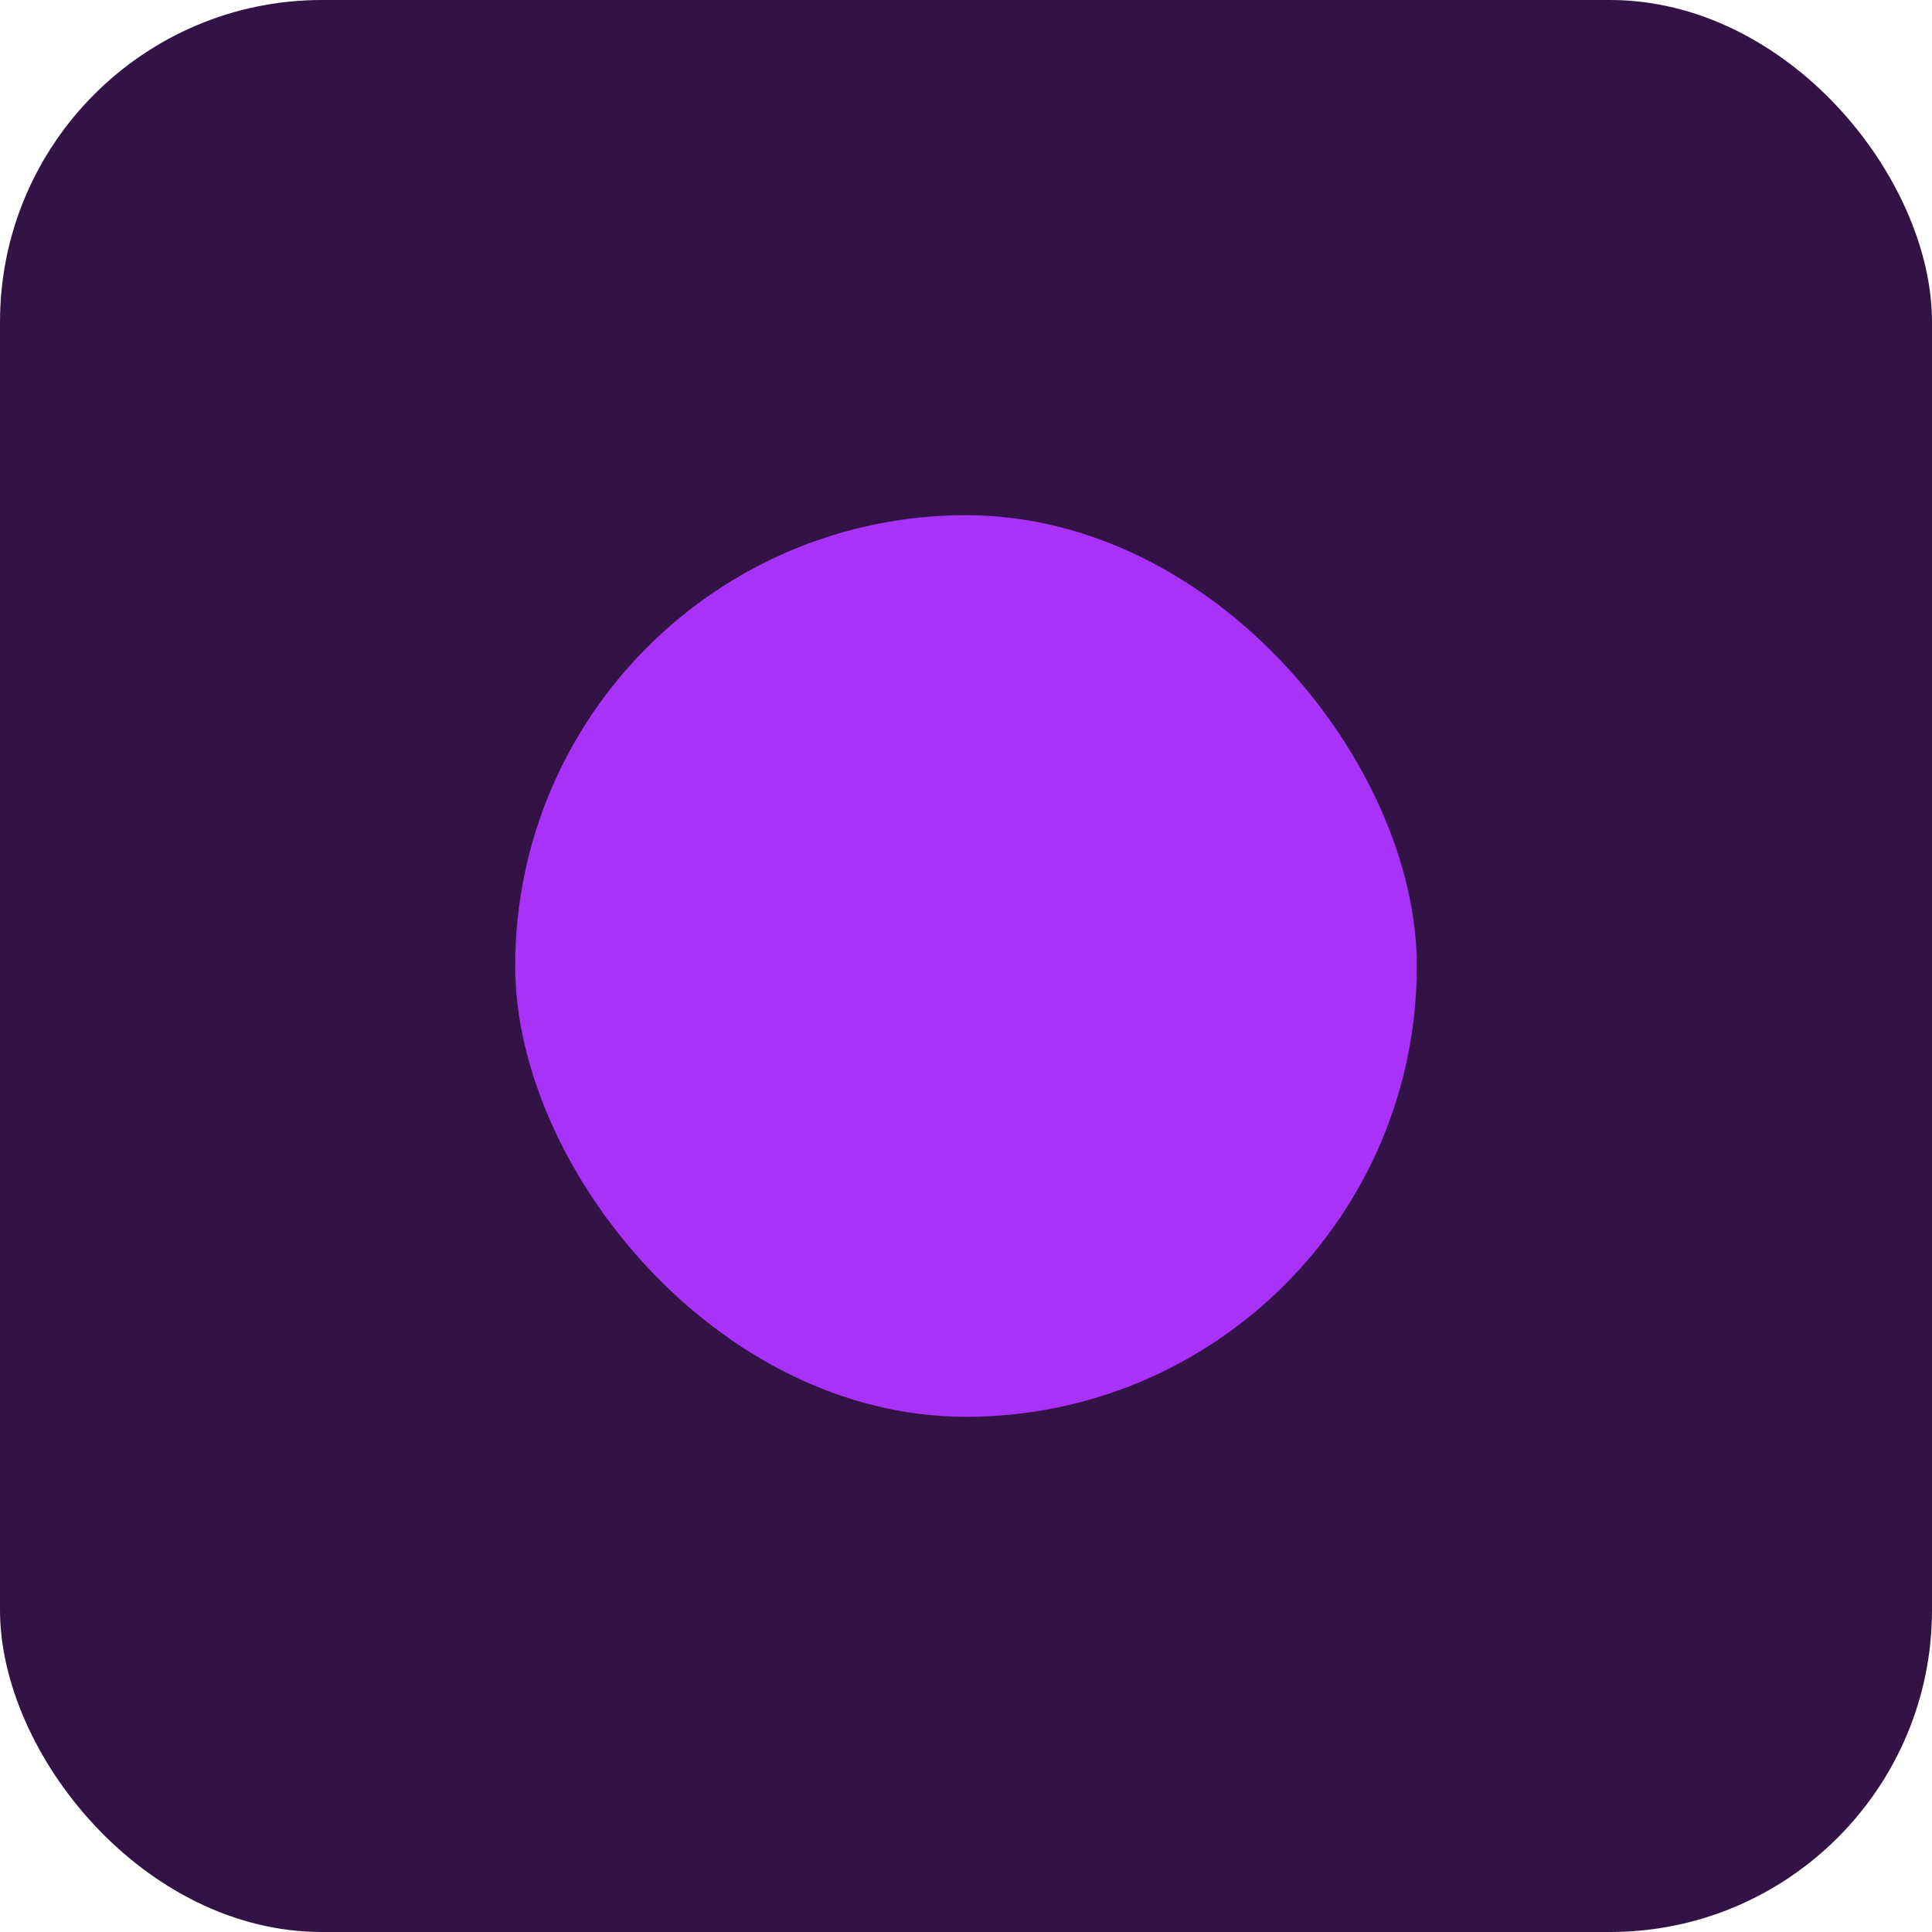 <svg width="60" height="60" viewBox="0 0 60 60" fill="none" xmlns="http://www.w3.org/2000/svg">
<rect width="60" height="60" rx="10" fill="#331345"/>
<rect x="16" y="16" width="28" height="28" rx="14" fill="#A932F8"/>
</svg>
